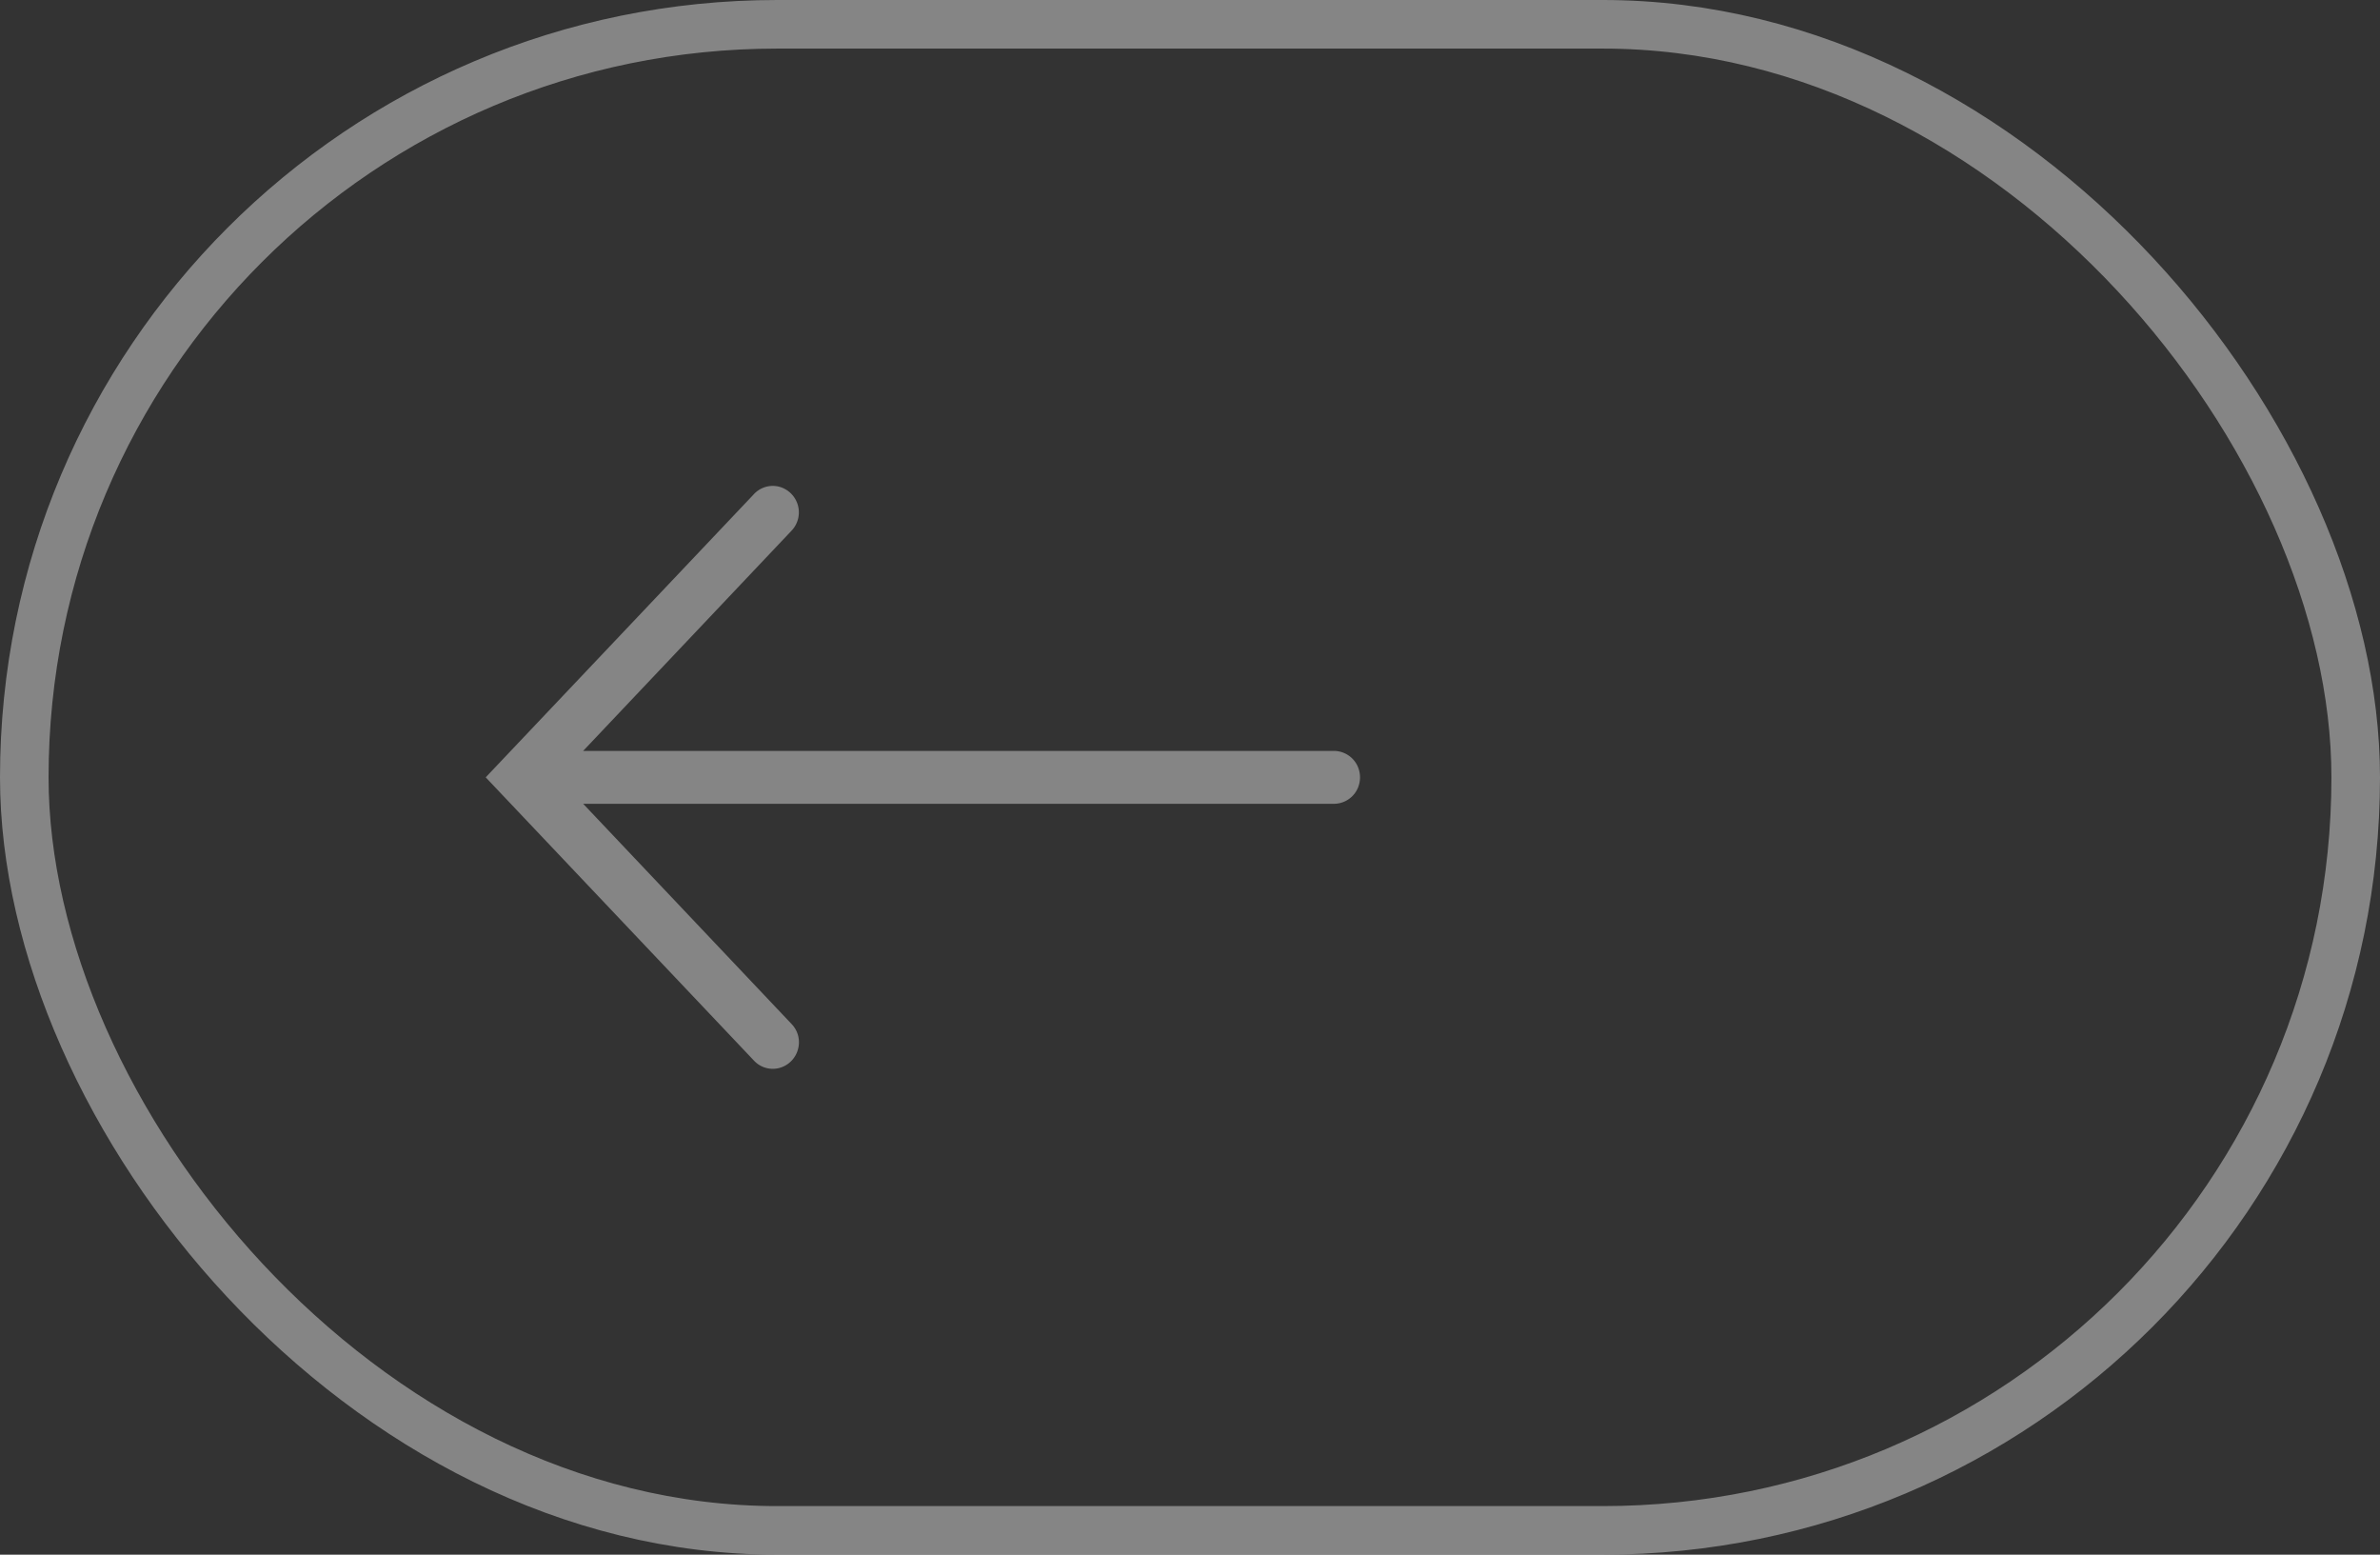 <svg xmlns="http://www.w3.org/2000/svg" width="49" height="32" viewBox="0 0 49 32">
  <rect x="0" y="0" width="49" height="32" fill="#333333" stroke="none"/>
  <g id="Group_31362" data-name="Group 31362" transform="translate(-950 -163)" opacity="0.4">
    <g id="Rectangle_14441" data-name="Rectangle 14441" transform="translate(950 163)" fill="rgba(255,255,255,0)" stroke="#fff" stroke-width="1">
      <rect width="49" height="32" rx="16" stroke="none"/>
      <rect x="0.5" y="0.5" width="48" height="31" rx="15.5" fill="none"/>
    </g>
    <path id="fleche-gauche-16x16" d="M6,0,.171,5.521a.529.529,0,0,0-.155.517.542.542,0,0,0,.379.389.54.54,0,0,0,.53-.132l4.53-4.288V17.455a.539.539,0,0,0,.27.473.557.557,0,0,0,.549,0,.539.539,0,0,0,.27-.473V2.006l4.53,4.288a.547.547,0,0,0,.909-.256.529.529,0,0,0-.155-.517Z" transform="translate(960 185) rotate(-90)" fill="#fff"/>
  </g>
</svg>
